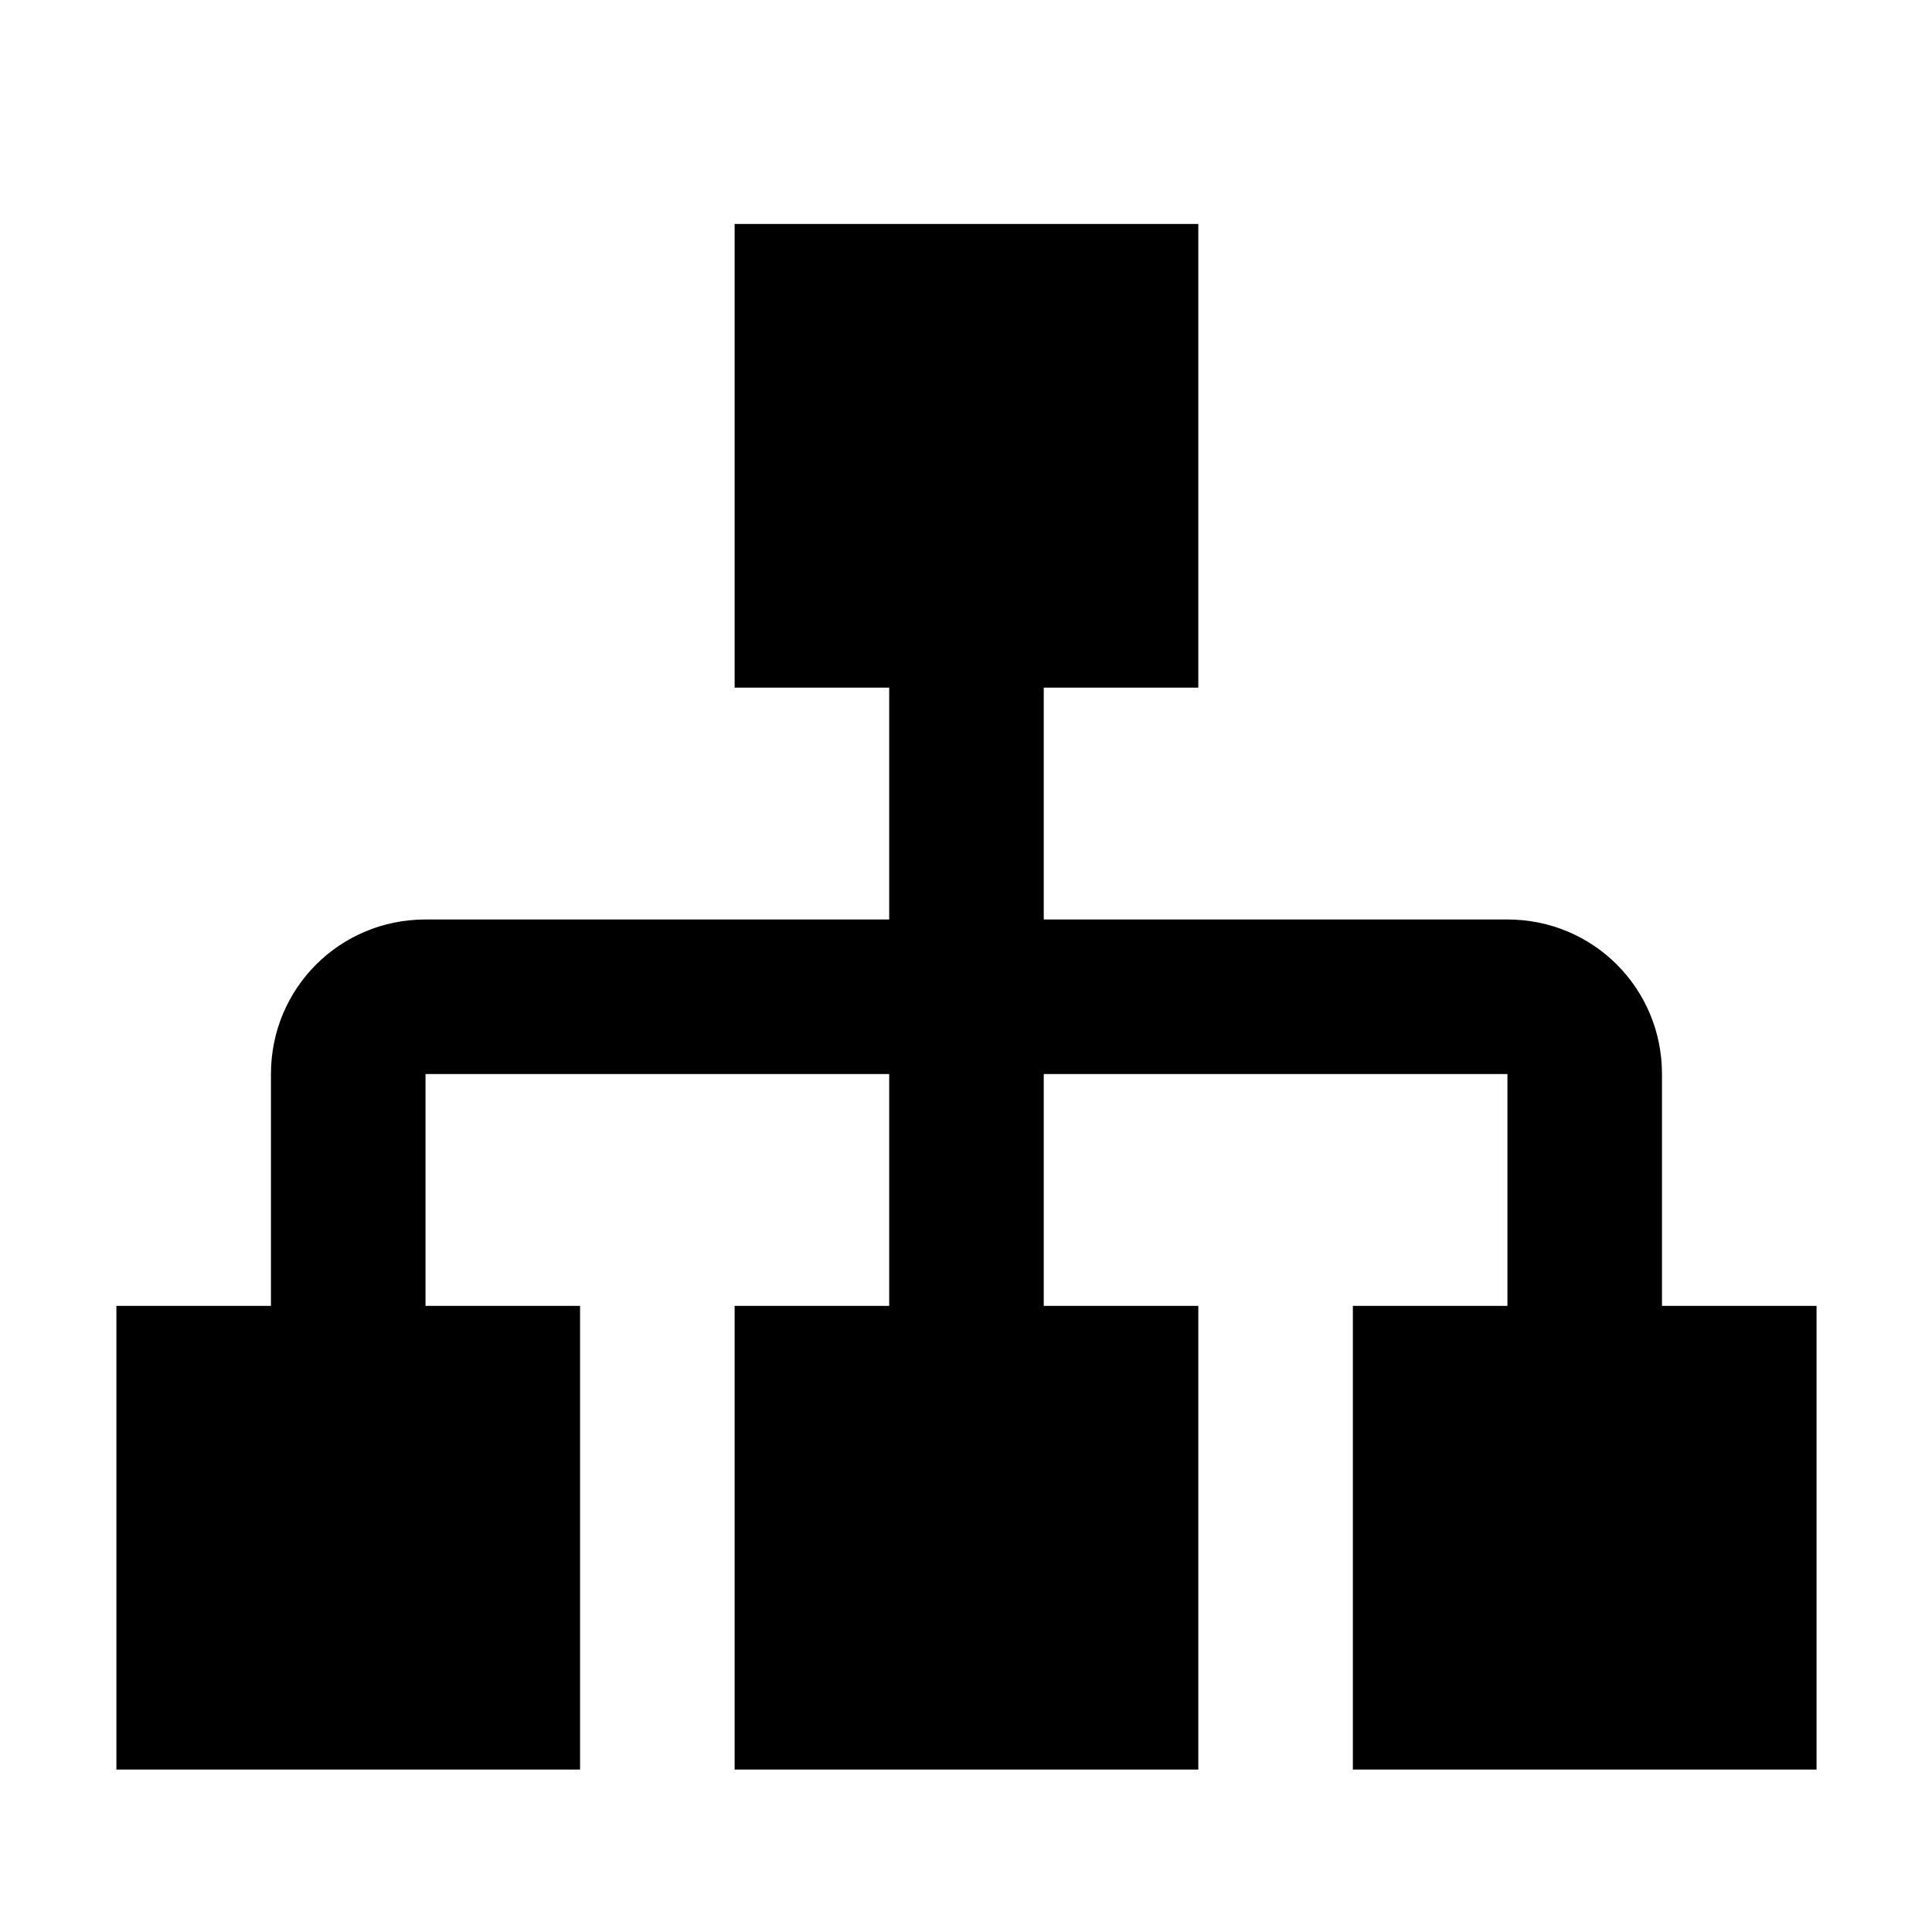 <svg width="25" height="25" viewBox="0 0 25 25" fill="none" xmlns="http://www.w3.org/2000/svg">
<path d="M9.506 2.898V8.898H11.506V11.898H5.506C4.396 11.898 3.506 12.788 3.506 13.898V16.898H1.506V22.898H7.506V16.898H5.506V13.898H11.506V16.898H9.506V22.898H15.506V16.898H13.506V13.898H19.506V16.898H17.506V22.898H23.506V16.898H21.506V13.898C21.506 12.788 20.616 11.898 19.506 11.898H13.506V8.898H15.506V2.898H9.506Z" fill="black"/>
</svg>

